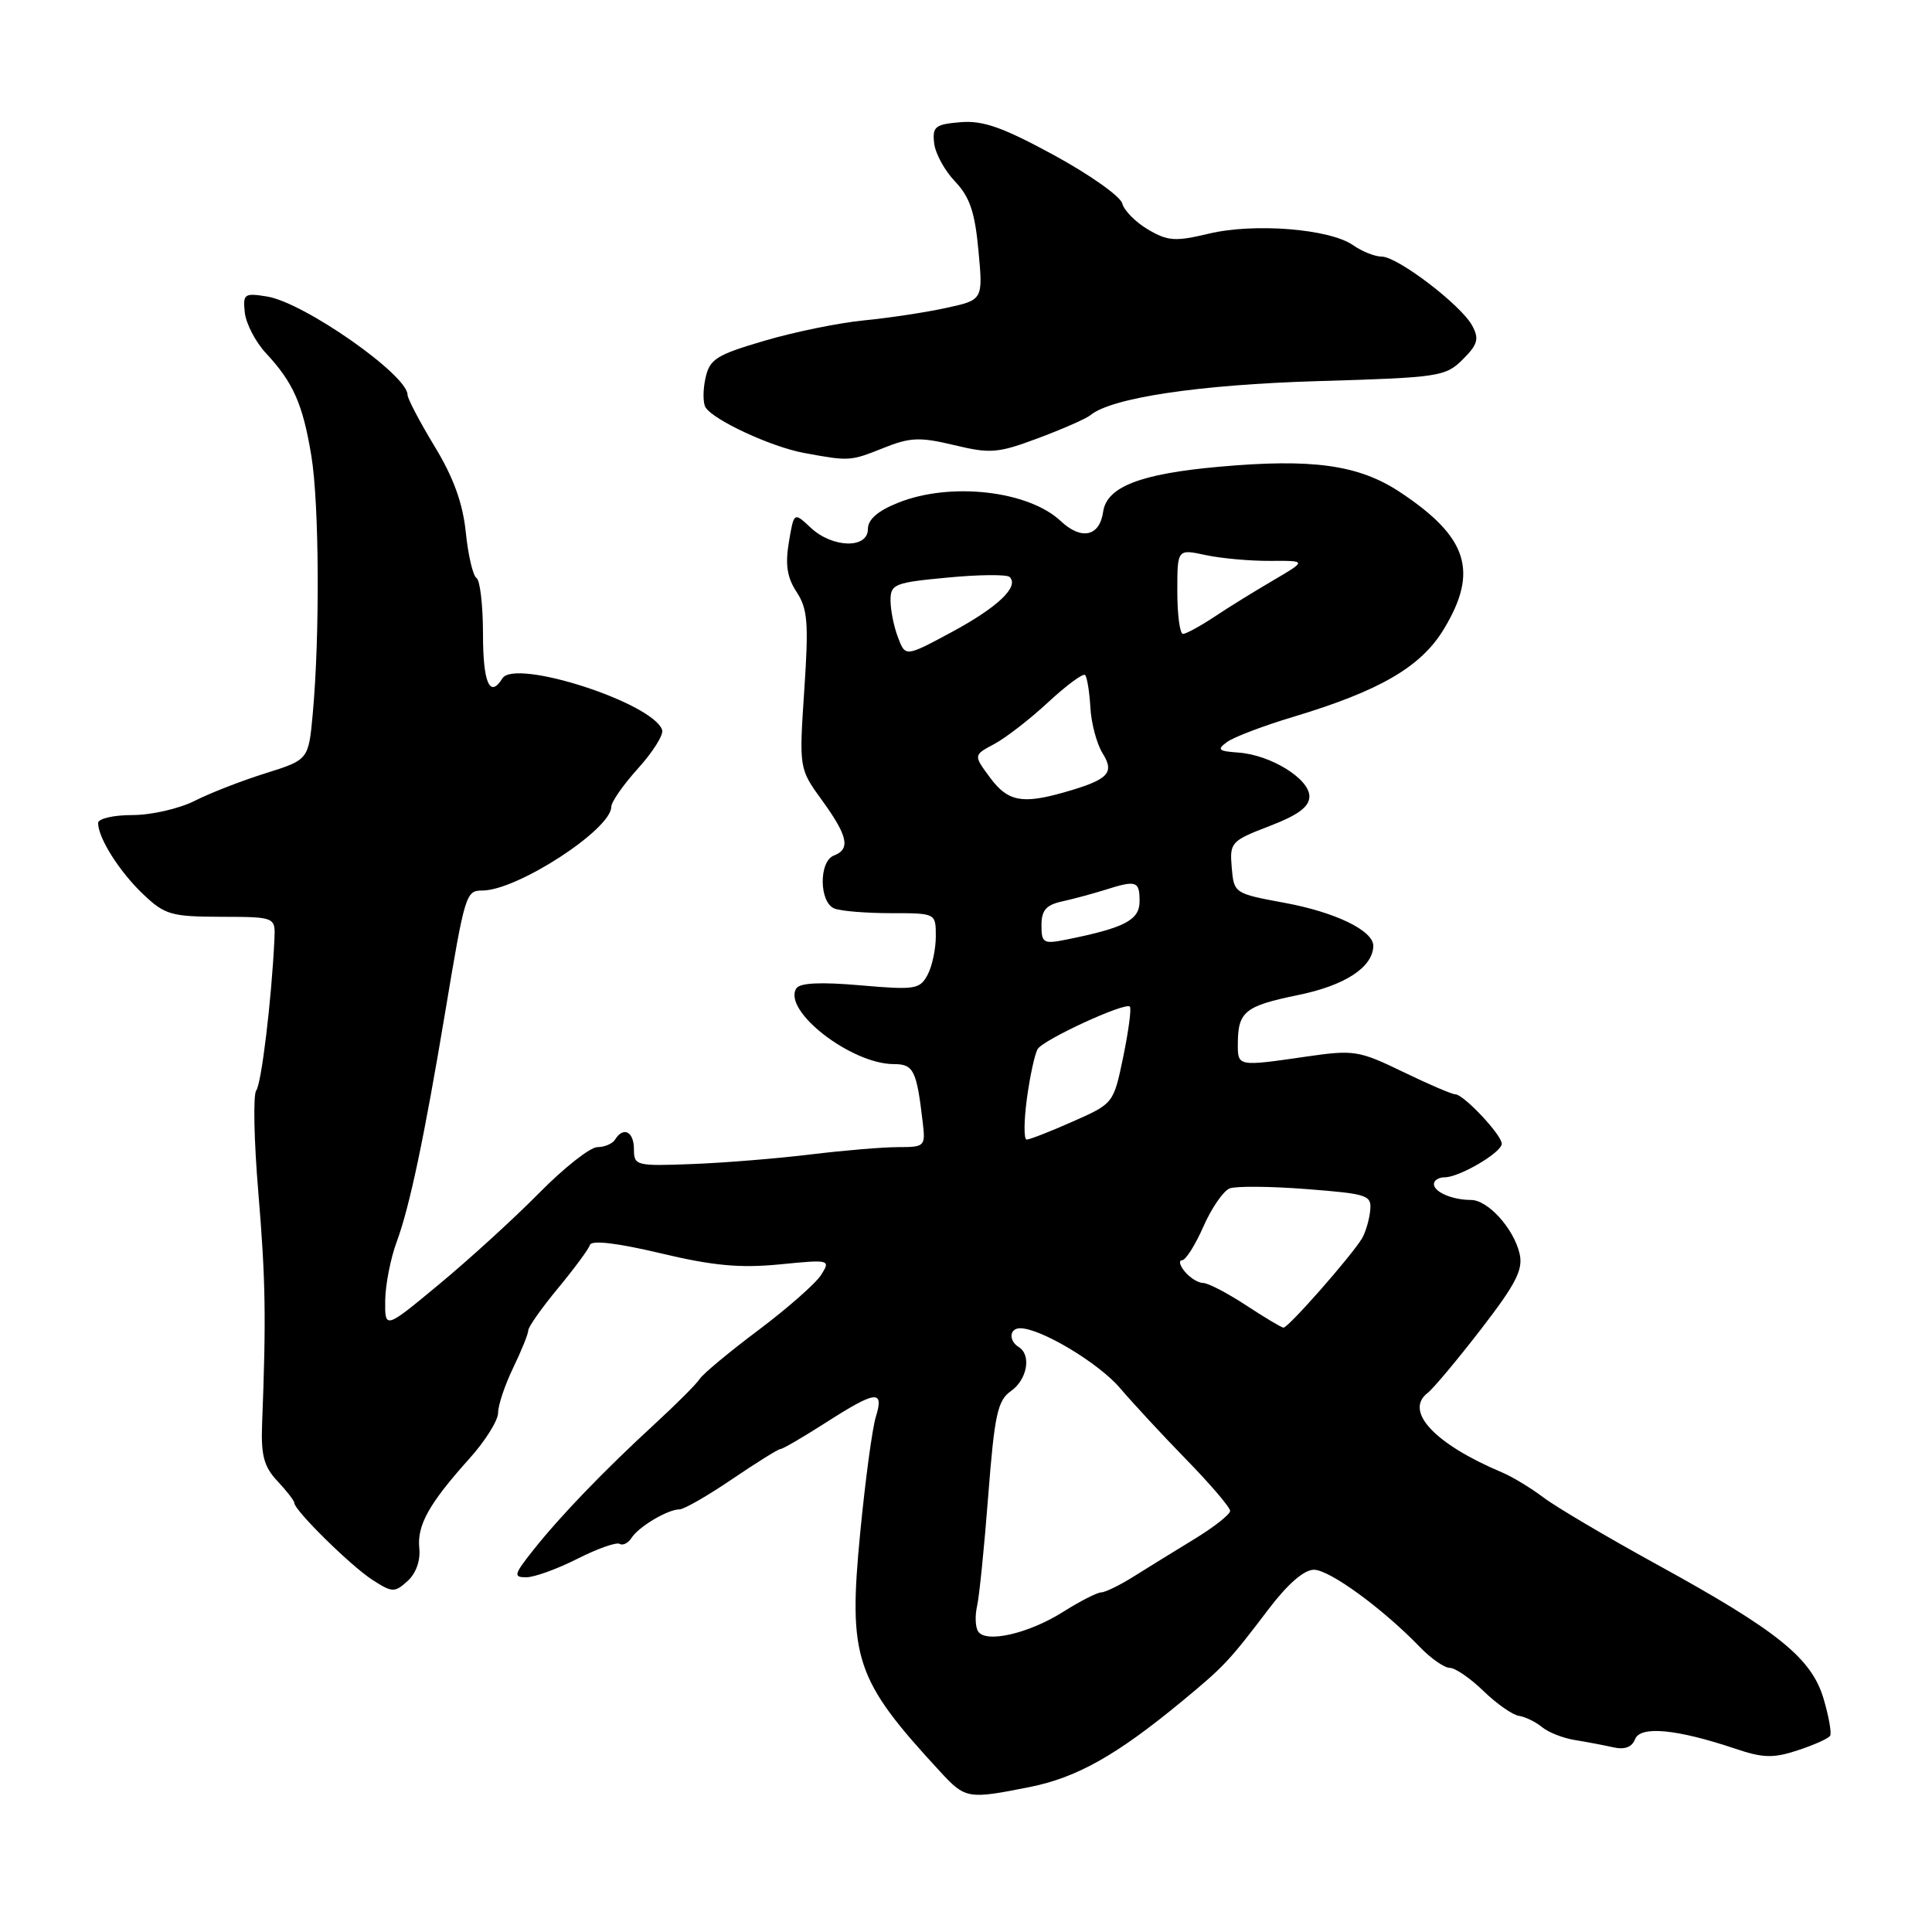 <?xml version="1.0" encoding="UTF-8" standalone="no"?>
<!DOCTYPE svg PUBLIC "-//W3C//DTD SVG 1.1//EN" "http://www.w3.org/Graphics/SVG/1.1/DTD/svg11.dtd" >
<svg xmlns="http://www.w3.org/2000/svg" xmlns:xlink="http://www.w3.org/1999/xlink" version="1.1" viewBox="0 0 256 256">
 <g >
 <path fill="currentColor"
d=" M 136.44 236.79 C 142.67 235.55 147.94 232.59 156.53 225.50 C 162.22 220.80 162.83 220.15 168.07 213.25 C 170.60 209.91 172.79 208.00 174.10 208.00 C 176.18 208.00 183.23 213.15 188.15 218.25 C 189.61 219.76 191.39 221.00 192.10 221.00 C 192.82 221.00 194.83 222.38 196.57 224.07 C 198.31 225.76 200.43 227.24 201.27 227.36 C 202.11 227.49 203.48 228.15 204.31 228.84 C 205.15 229.54 207.10 230.31 208.66 230.56 C 210.22 230.81 212.52 231.25 213.77 231.53 C 215.27 231.87 216.25 231.51 216.65 230.46 C 217.35 228.65 222.15 229.10 229.93 231.71 C 233.63 232.96 234.99 232.99 238.23 231.92 C 240.36 231.22 242.28 230.36 242.50 230.00 C 242.72 229.65 242.33 227.45 241.64 225.11 C 240.05 219.71 235.57 216.10 219.58 207.32 C 212.94 203.67 206.15 199.67 204.50 198.41 C 202.84 197.16 200.37 195.66 199.00 195.09 C 190.09 191.33 186.03 186.99 189.17 184.57 C 189.93 183.98 193.12 180.17 196.26 176.10 C 200.90 170.08 201.85 168.22 201.35 166.10 C 200.56 162.76 197.15 159.00 194.91 159.00 C 192.45 159.00 190.00 157.95 190.00 156.89 C 190.00 156.40 190.64 156.00 191.42 156.00 C 193.38 156.00 198.99 152.71 198.99 151.55 C 199.00 150.39 193.93 145.00 192.83 145.00 C 192.39 145.00 189.27 143.66 185.89 142.02 C 180.06 139.20 179.40 139.09 173.12 140.00 C 163.95 141.33 164.00 141.34 164.02 138.25 C 164.04 134.04 164.98 133.29 172.00 131.85 C 178.19 130.59 181.88 128.19 181.97 125.37 C 182.03 123.33 176.97 120.87 170.16 119.62 C 163.56 118.40 163.50 118.36 163.21 114.95 C 162.93 111.63 163.11 111.42 168.21 109.46 C 172.04 107.99 173.50 106.90 173.50 105.52 C 173.50 103.19 168.36 100.02 164.09 99.72 C 161.43 99.53 161.21 99.33 162.59 98.32 C 163.47 97.67 167.42 96.17 171.35 94.99 C 182.86 91.53 188.30 88.36 191.33 83.34 C 195.95 75.69 194.49 71.16 185.51 65.21 C 180.04 61.59 173.93 60.73 161.50 61.85 C 151.09 62.78 146.64 64.51 146.17 67.82 C 145.71 71.09 143.29 71.62 140.55 69.04 C 136.25 65.01 125.94 63.84 119.02 66.61 C 116.31 67.69 115.00 68.83 115.00 70.11 C 115.00 72.74 110.29 72.62 107.42 69.92 C 105.20 67.84 105.20 67.84 104.53 71.84 C 104.03 74.81 104.29 76.52 105.56 78.45 C 107.02 80.68 107.17 82.55 106.57 91.45 C 105.88 101.85 105.88 101.85 108.94 106.07 C 112.35 110.78 112.72 112.51 110.50 113.36 C 108.47 114.14 108.54 119.61 110.58 120.39 C 111.45 120.73 114.83 121.00 118.08 121.00 C 124.00 121.00 124.00 121.00 124.00 124.07 C 124.00 125.75 123.51 128.06 122.90 129.19 C 121.88 131.09 121.22 131.19 114.00 130.56 C 108.70 130.10 105.97 130.23 105.51 130.98 C 103.68 133.94 112.80 141.00 118.44 141.00 C 121.06 141.00 121.46 141.81 122.27 148.75 C 122.64 151.90 122.54 152.00 118.99 152.00 C 116.97 152.00 111.76 152.44 107.41 152.97 C 103.06 153.50 96.01 154.08 91.75 154.24 C 84.27 154.53 84.00 154.46 84.00 152.27 C 84.00 149.94 82.60 149.22 81.50 151.00 C 81.16 151.55 80.11 152.00 79.16 152.00 C 78.21 152.00 74.75 154.72 71.47 158.05 C 68.19 161.38 62.24 166.81 58.25 170.12 C 51.00 176.14 51.00 176.14 51.04 172.32 C 51.07 170.22 51.76 166.70 52.58 164.50 C 54.27 159.95 56.23 150.66 59.01 134.00 C 61.60 118.46 61.74 118.00 63.91 118.00 C 68.53 118.00 81.00 109.90 81.00 106.90 C 81.00 106.26 82.60 103.97 84.56 101.80 C 86.52 99.63 87.95 97.35 87.74 96.73 C 86.54 93.13 68.22 87.22 66.57 89.89 C 64.91 92.57 64.00 90.50 64.00 84.06 C 64.00 80.24 63.61 76.88 63.14 76.59 C 62.67 76.30 62.03 73.57 61.72 70.53 C 61.32 66.65 60.08 63.24 57.57 59.12 C 55.61 55.88 54.00 52.82 54.00 52.31 C 54.00 49.68 40.28 40.08 35.39 39.29 C 32.36 38.80 32.17 38.94 32.44 41.44 C 32.61 42.91 33.87 45.33 35.25 46.81 C 38.86 50.68 40.13 53.56 41.26 60.43 C 42.30 66.79 42.39 84.23 41.44 94.59 C 40.88 100.67 40.88 100.67 35.19 102.46 C 32.06 103.44 27.83 105.08 25.79 106.12 C 23.75 107.15 20.04 108.00 17.54 108.00 C 15.04 108.00 13.00 108.47 13.00 109.05 C 13.00 111.03 15.82 115.50 18.96 118.48 C 21.84 121.22 22.68 121.46 29.30 121.48 C 36.50 121.50 36.50 121.50 36.36 124.50 C 35.98 132.51 34.64 143.61 33.95 144.50 C 33.53 145.05 33.65 151.12 34.23 158.00 C 35.19 169.53 35.28 174.56 34.73 188.68 C 34.57 192.85 34.97 194.34 36.76 196.25 C 37.99 197.56 39.00 198.86 39.00 199.15 C 39.00 200.12 46.48 207.49 49.33 209.33 C 51.98 211.04 52.29 211.05 54.01 209.49 C 55.12 208.49 55.73 206.77 55.56 205.17 C 55.24 202.11 56.83 199.25 62.20 193.27 C 64.29 190.95 66.00 188.22 66.00 187.21 C 66.00 186.20 66.90 183.51 68.00 181.24 C 69.10 178.96 70.00 176.73 70.00 176.28 C 70.00 175.83 71.76 173.33 73.92 170.72 C 76.08 168.11 78.00 165.51 78.18 164.95 C 78.40 164.30 81.83 164.71 87.51 166.06 C 94.46 167.72 98.04 168.05 103.30 167.54 C 109.96 166.88 110.07 166.91 108.82 168.91 C 108.12 170.03 104.39 173.32 100.53 176.22 C 96.66 179.12 93.15 182.04 92.73 182.70 C 92.30 183.37 89.60 186.07 86.74 188.70 C 80.01 194.89 74.23 200.89 70.65 205.41 C 68.09 208.64 68.00 209.00 69.73 209.00 C 70.79 209.00 73.84 207.90 76.50 206.55 C 79.17 205.20 81.69 204.31 82.11 204.57 C 82.53 204.83 83.24 204.47 83.69 203.77 C 84.63 202.29 88.49 200.00 90.04 200.00 C 90.63 200.00 93.76 198.20 97.00 196.00 C 100.24 193.80 103.13 192.00 103.43 192.00 C 103.72 192.00 106.42 190.43 109.43 188.50 C 116.10 184.23 117.17 184.11 116.05 187.75 C 115.58 189.26 114.65 196.18 113.98 203.12 C 112.37 219.75 113.30 222.54 124.54 234.71 C 127.92 238.38 128.22 238.43 136.44 236.79 Z  M 117.06 59.36 C 120.60 57.94 121.88 57.89 126.44 58.98 C 131.24 60.14 132.24 60.05 137.59 58.05 C 140.83 56.84 143.93 55.47 144.49 55.01 C 147.29 52.70 158.89 50.97 174.62 50.50 C 190.68 50.03 191.55 49.90 193.82 47.63 C 195.81 45.65 196.02 44.90 195.08 43.16 C 193.63 40.44 185.19 34.00 183.08 34.00 C 182.18 34.00 180.48 33.32 179.29 32.49 C 176.19 30.32 166.19 29.52 160.18 30.96 C 155.73 32.02 154.74 31.96 152.12 30.41 C 150.48 29.45 148.94 27.89 148.70 26.95 C 148.45 26.01 144.38 23.13 139.66 20.56 C 132.90 16.88 130.26 15.94 127.28 16.19 C 123.92 16.47 123.53 16.77 123.78 18.97 C 123.93 20.34 125.18 22.62 126.55 24.05 C 128.49 26.08 129.18 28.10 129.65 33.20 C 130.26 39.74 130.26 39.74 125.38 40.80 C 122.70 41.39 117.80 42.13 114.50 42.45 C 111.20 42.77 105.26 43.98 101.30 45.15 C 94.90 47.03 94.03 47.58 93.48 50.11 C 93.13 51.67 93.14 53.42 93.49 53.98 C 94.53 55.66 102.18 59.21 106.50 60.01 C 112.54 61.13 112.66 61.12 117.06 59.36 Z  M 129.60 216.16 C 129.23 215.57 129.18 214.06 129.47 212.80 C 129.76 211.53 130.43 204.93 130.95 198.12 C 131.78 187.42 132.19 185.56 133.96 184.32 C 136.11 182.81 136.69 179.55 135.00 178.50 C 133.62 177.65 133.74 176.00 135.18 176.00 C 137.90 176.00 145.59 180.61 148.41 183.93 C 150.08 185.89 154.04 190.17 157.22 193.43 C 160.40 196.69 163.00 199.74 163.00 200.20 C 163.00 200.66 160.86 202.35 158.25 203.94 C 155.64 205.53 152.01 207.77 150.18 208.92 C 148.36 210.06 146.43 211.00 145.91 211.00 C 145.39 211.00 143.12 212.16 140.87 213.58 C 136.29 216.47 130.60 217.77 129.60 216.16 Z  M 165.05 172.92 C 162.60 171.32 160.07 170.00 159.42 170.00 C 158.77 170.00 157.68 169.32 157.00 168.50 C 156.32 167.68 156.15 167.00 156.63 166.99 C 157.11 166.99 158.38 164.97 159.46 162.52 C 160.54 160.06 162.11 157.79 162.94 157.47 C 163.78 157.15 168.36 157.19 173.13 157.56 C 181.32 158.20 181.78 158.36 181.55 160.47 C 181.42 161.69 180.93 163.32 180.47 164.10 C 179.03 166.48 170.65 176.00 170.06 175.92 C 169.75 175.88 167.50 174.53 165.05 172.92 Z  M 136.07 145.56 C 136.48 142.56 137.12 139.61 137.50 139.00 C 138.28 137.74 149.09 132.76 149.71 133.38 C 149.94 133.61 149.54 136.59 148.84 140.01 C 147.55 146.22 147.55 146.22 142.15 148.61 C 139.18 149.93 136.43 151.00 136.04 151.00 C 135.65 151.00 135.67 148.55 136.07 145.56 Z  M 138.00 122.60 C 138.00 120.62 138.62 119.90 140.75 119.44 C 142.26 119.11 144.80 118.42 146.40 117.92 C 150.58 116.59 151.00 116.73 151.00 119.42 C 151.00 121.92 149.03 122.95 141.25 124.51 C 138.26 125.11 138.00 124.95 138.00 122.60 Z  M 131.18 103.03 C 128.98 100.06 128.98 100.06 131.74 98.59 C 133.26 97.78 136.48 95.29 138.90 93.04 C 141.32 90.80 143.51 89.18 143.78 89.44 C 144.04 89.71 144.36 91.64 144.48 93.73 C 144.59 95.82 145.32 98.55 146.09 99.80 C 147.74 102.44 146.88 103.31 141.00 104.99 C 135.43 106.58 133.52 106.20 131.18 103.03 Z  M 118.99 84.46 C 118.44 83.04 118.00 80.83 118.00 79.55 C 118.00 77.40 118.53 77.19 125.57 76.53 C 129.74 76.13 133.44 76.10 133.79 76.46 C 135.07 77.74 132.22 80.45 126.17 83.72 C 119.97 87.06 119.97 87.06 118.99 84.46 Z  M 156.00 78.37 C 156.00 72.74 156.00 72.74 159.75 73.55 C 161.81 73.99 165.67 74.34 168.33 74.32 C 173.16 74.29 173.16 74.29 168.71 76.90 C 166.26 78.33 162.73 80.51 160.88 81.75 C 159.02 82.98 157.16 83.99 156.75 84.00 C 156.34 84.00 156.00 81.47 156.00 78.37 Z "/>
</g>
</svg>